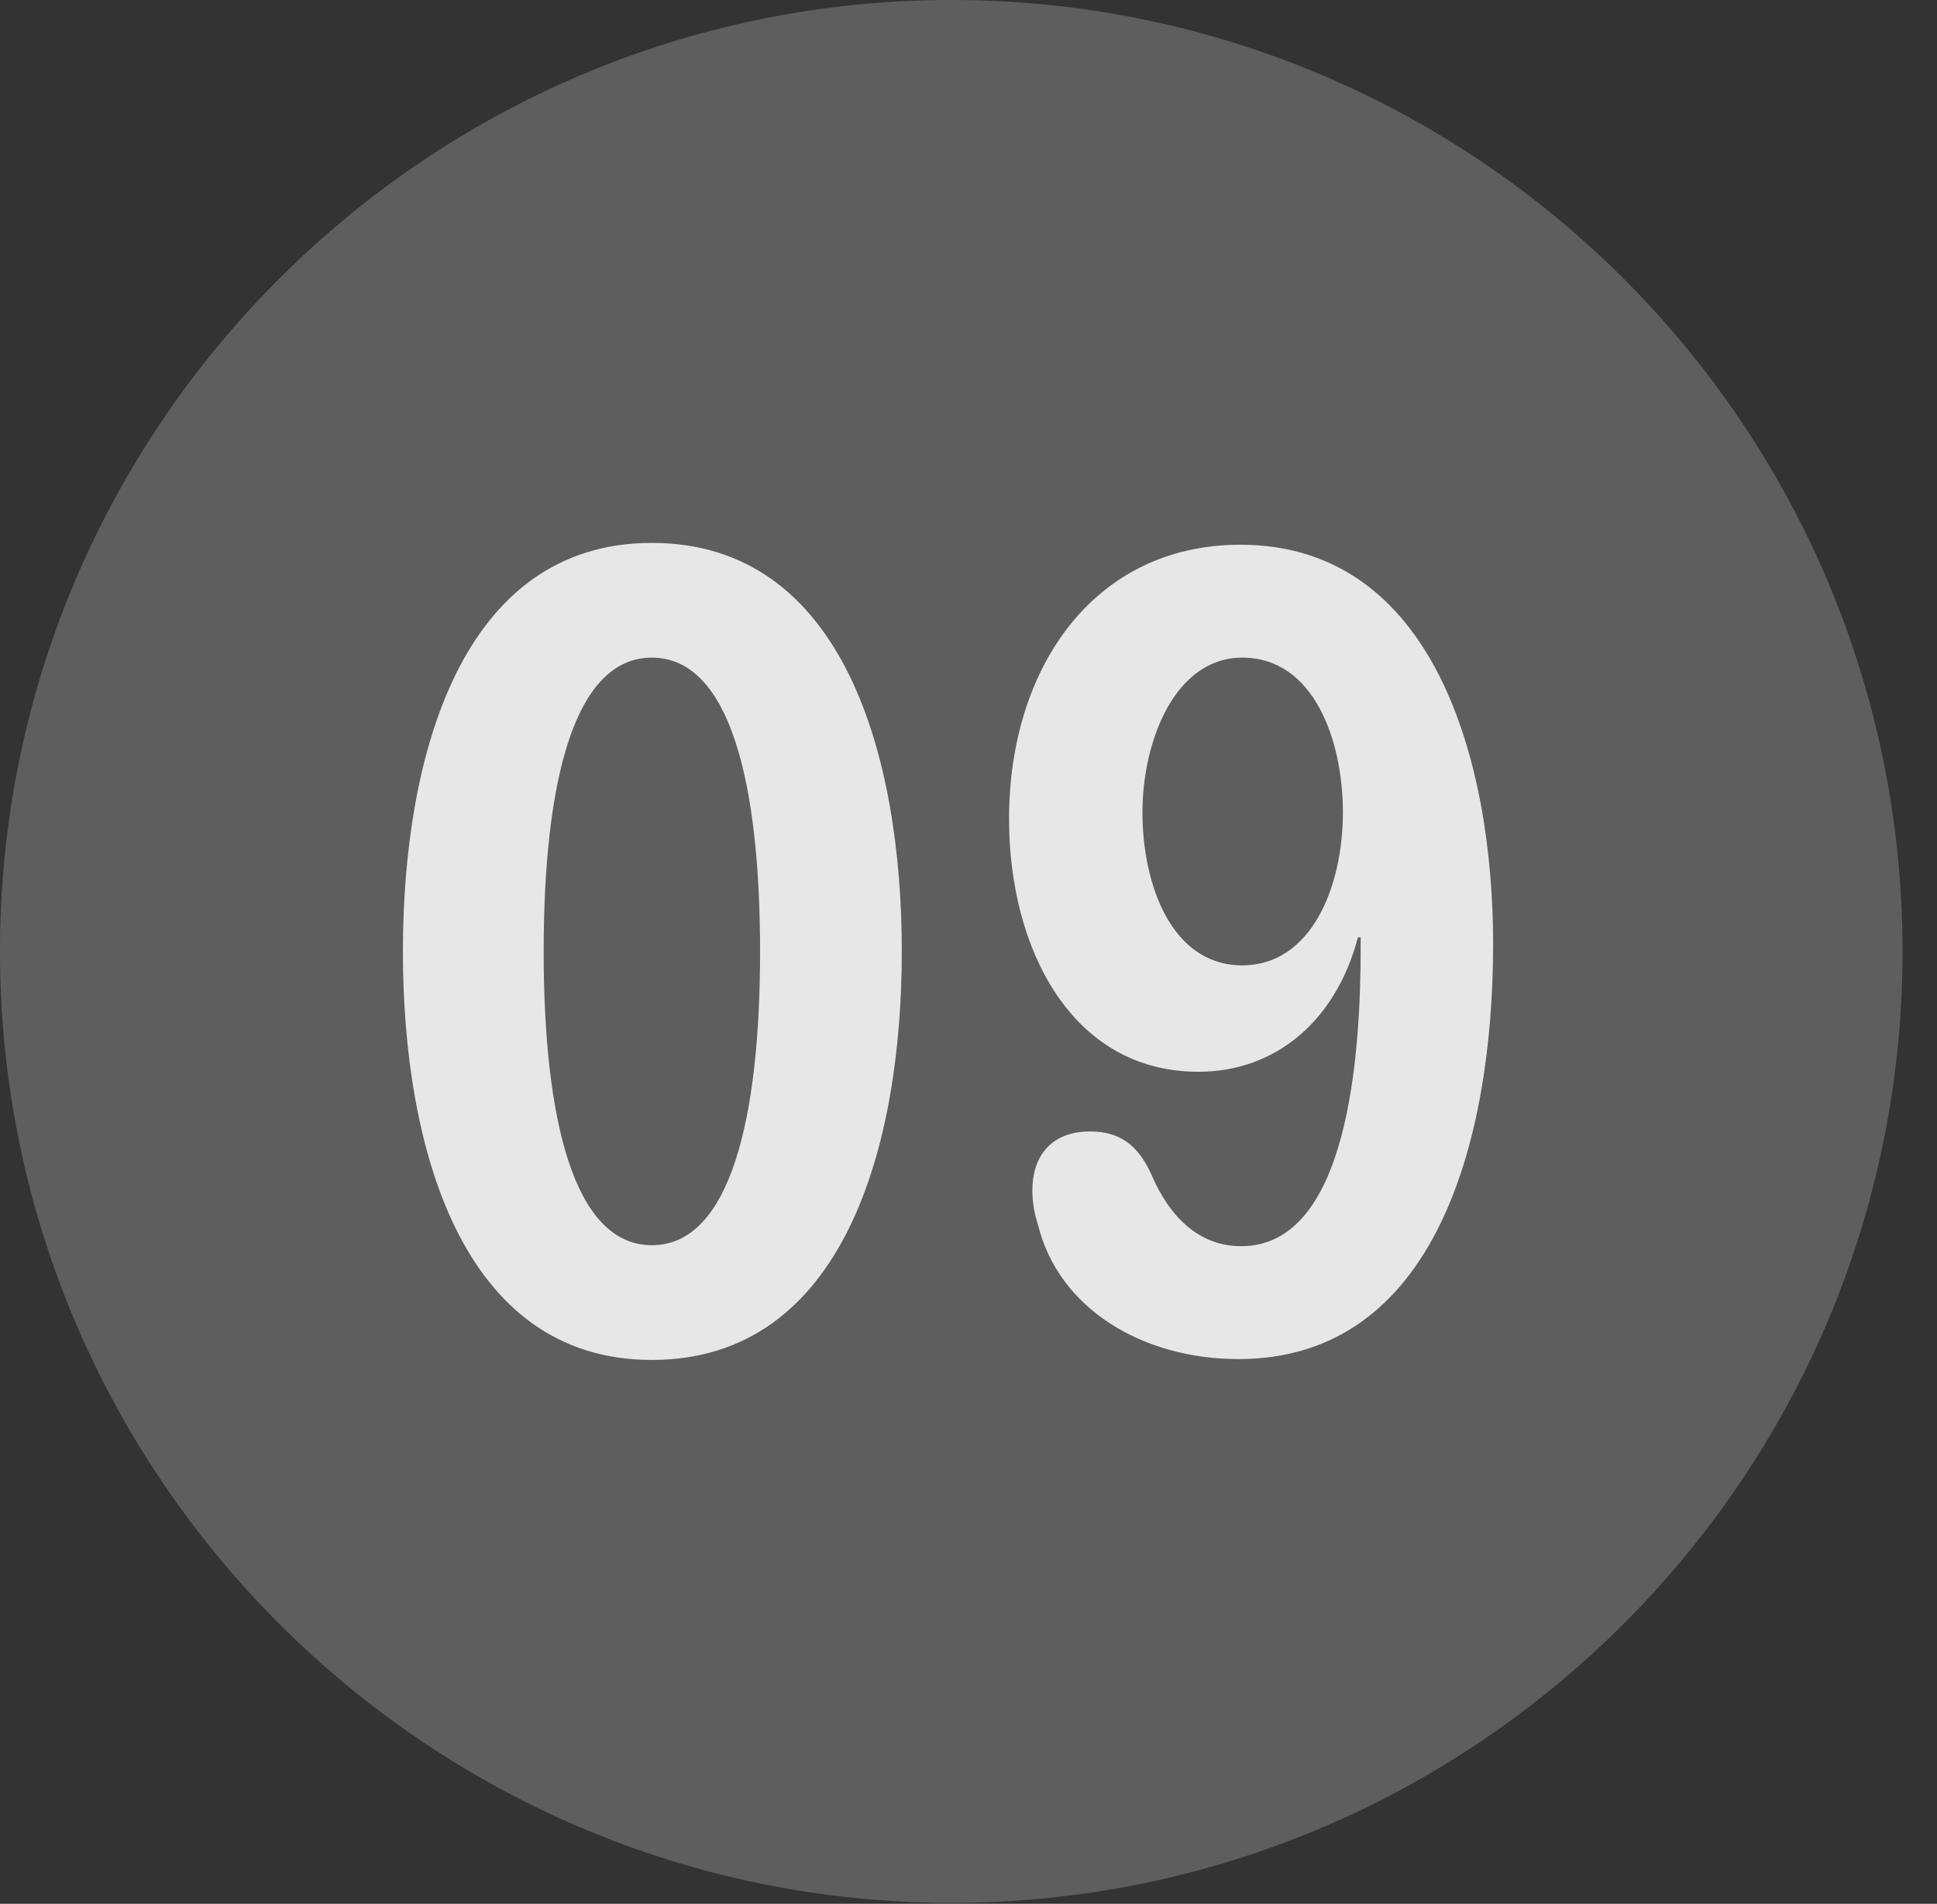 <?xml version="1.0" encoding="UTF-8"?>
<!--Generator: Apple Native CoreSVG 341-->
<!DOCTYPE svg
PUBLIC "-//W3C//DTD SVG 1.1//EN"
       "http://www.w3.org/Graphics/SVG/1.1/DTD/svg11.dtd">
<svg version="1.1" xmlns="http://www.w3.org/2000/svg" xmlns:xlink="http://www.w3.org/1999/xlink" viewBox="0 0 20.283 19.932">
 <rect x="0" y="0" width="20.283" height="19.932" fill="#333333" stroke="none"/>
 <g>
  <rect height="19.932" opacity="0" width="20.283" x="0" y="0"/>
  <path d="M9.961 19.922C15.459 19.922 19.922 15.449 19.922 9.961C19.922 4.463 15.459 0 9.961 0C4.473 0 0 4.463 0 9.961C0 15.449 4.473 19.922 9.961 19.922Z" fill="white" fill-opacity="0.212"/>
  <path d="M6.826 14.238C4.824 14.238 4.219 11.992 4.219 9.961C4.219 7.93 4.824 5.684 6.826 5.684C8.838 5.684 9.443 7.93 9.443 9.961C9.443 11.992 8.838 14.238 6.826 14.238ZM6.826 13.037C7.646 13.037 7.959 11.709 7.959 9.961C7.959 8.203 7.646 6.885 6.826 6.885C6.006 6.885 5.693 8.203 5.693 9.961C5.693 11.709 6.006 13.037 6.826 13.037ZM12.549 11.221C11.221 11.221 10.566 9.932 10.566 8.574C10.566 6.992 11.455 5.703 12.988 5.703C15.02 5.703 15.635 7.979 15.635 9.883C15.635 11.943 15.029 14.229 12.969 14.229C11.963 14.229 11.084 13.701 10.869 12.822C10.83 12.705 10.81 12.578 10.81 12.461C10.81 12.129 10.986 11.846 11.416 11.846C11.709 11.846 11.914 11.973 12.06 12.305C12.246 12.734 12.549 13.047 12.998 13.047C14.121 13.047 14.248 11.035 14.248 9.922C14.248 9.893 14.248 9.854 14.248 9.814L14.219 9.814C13.994 10.674 13.369 11.221 12.549 11.221ZM13.008 10.107C13.73 10.107 14.062 9.287 14.062 8.506C14.062 7.754 13.76 6.885 13.008 6.885C12.305 6.885 11.963 7.754 11.963 8.506C11.963 9.258 12.266 10.107 13.008 10.107Z" fill="white" fill-opacity="0.85"/>
 </g>
</svg>
